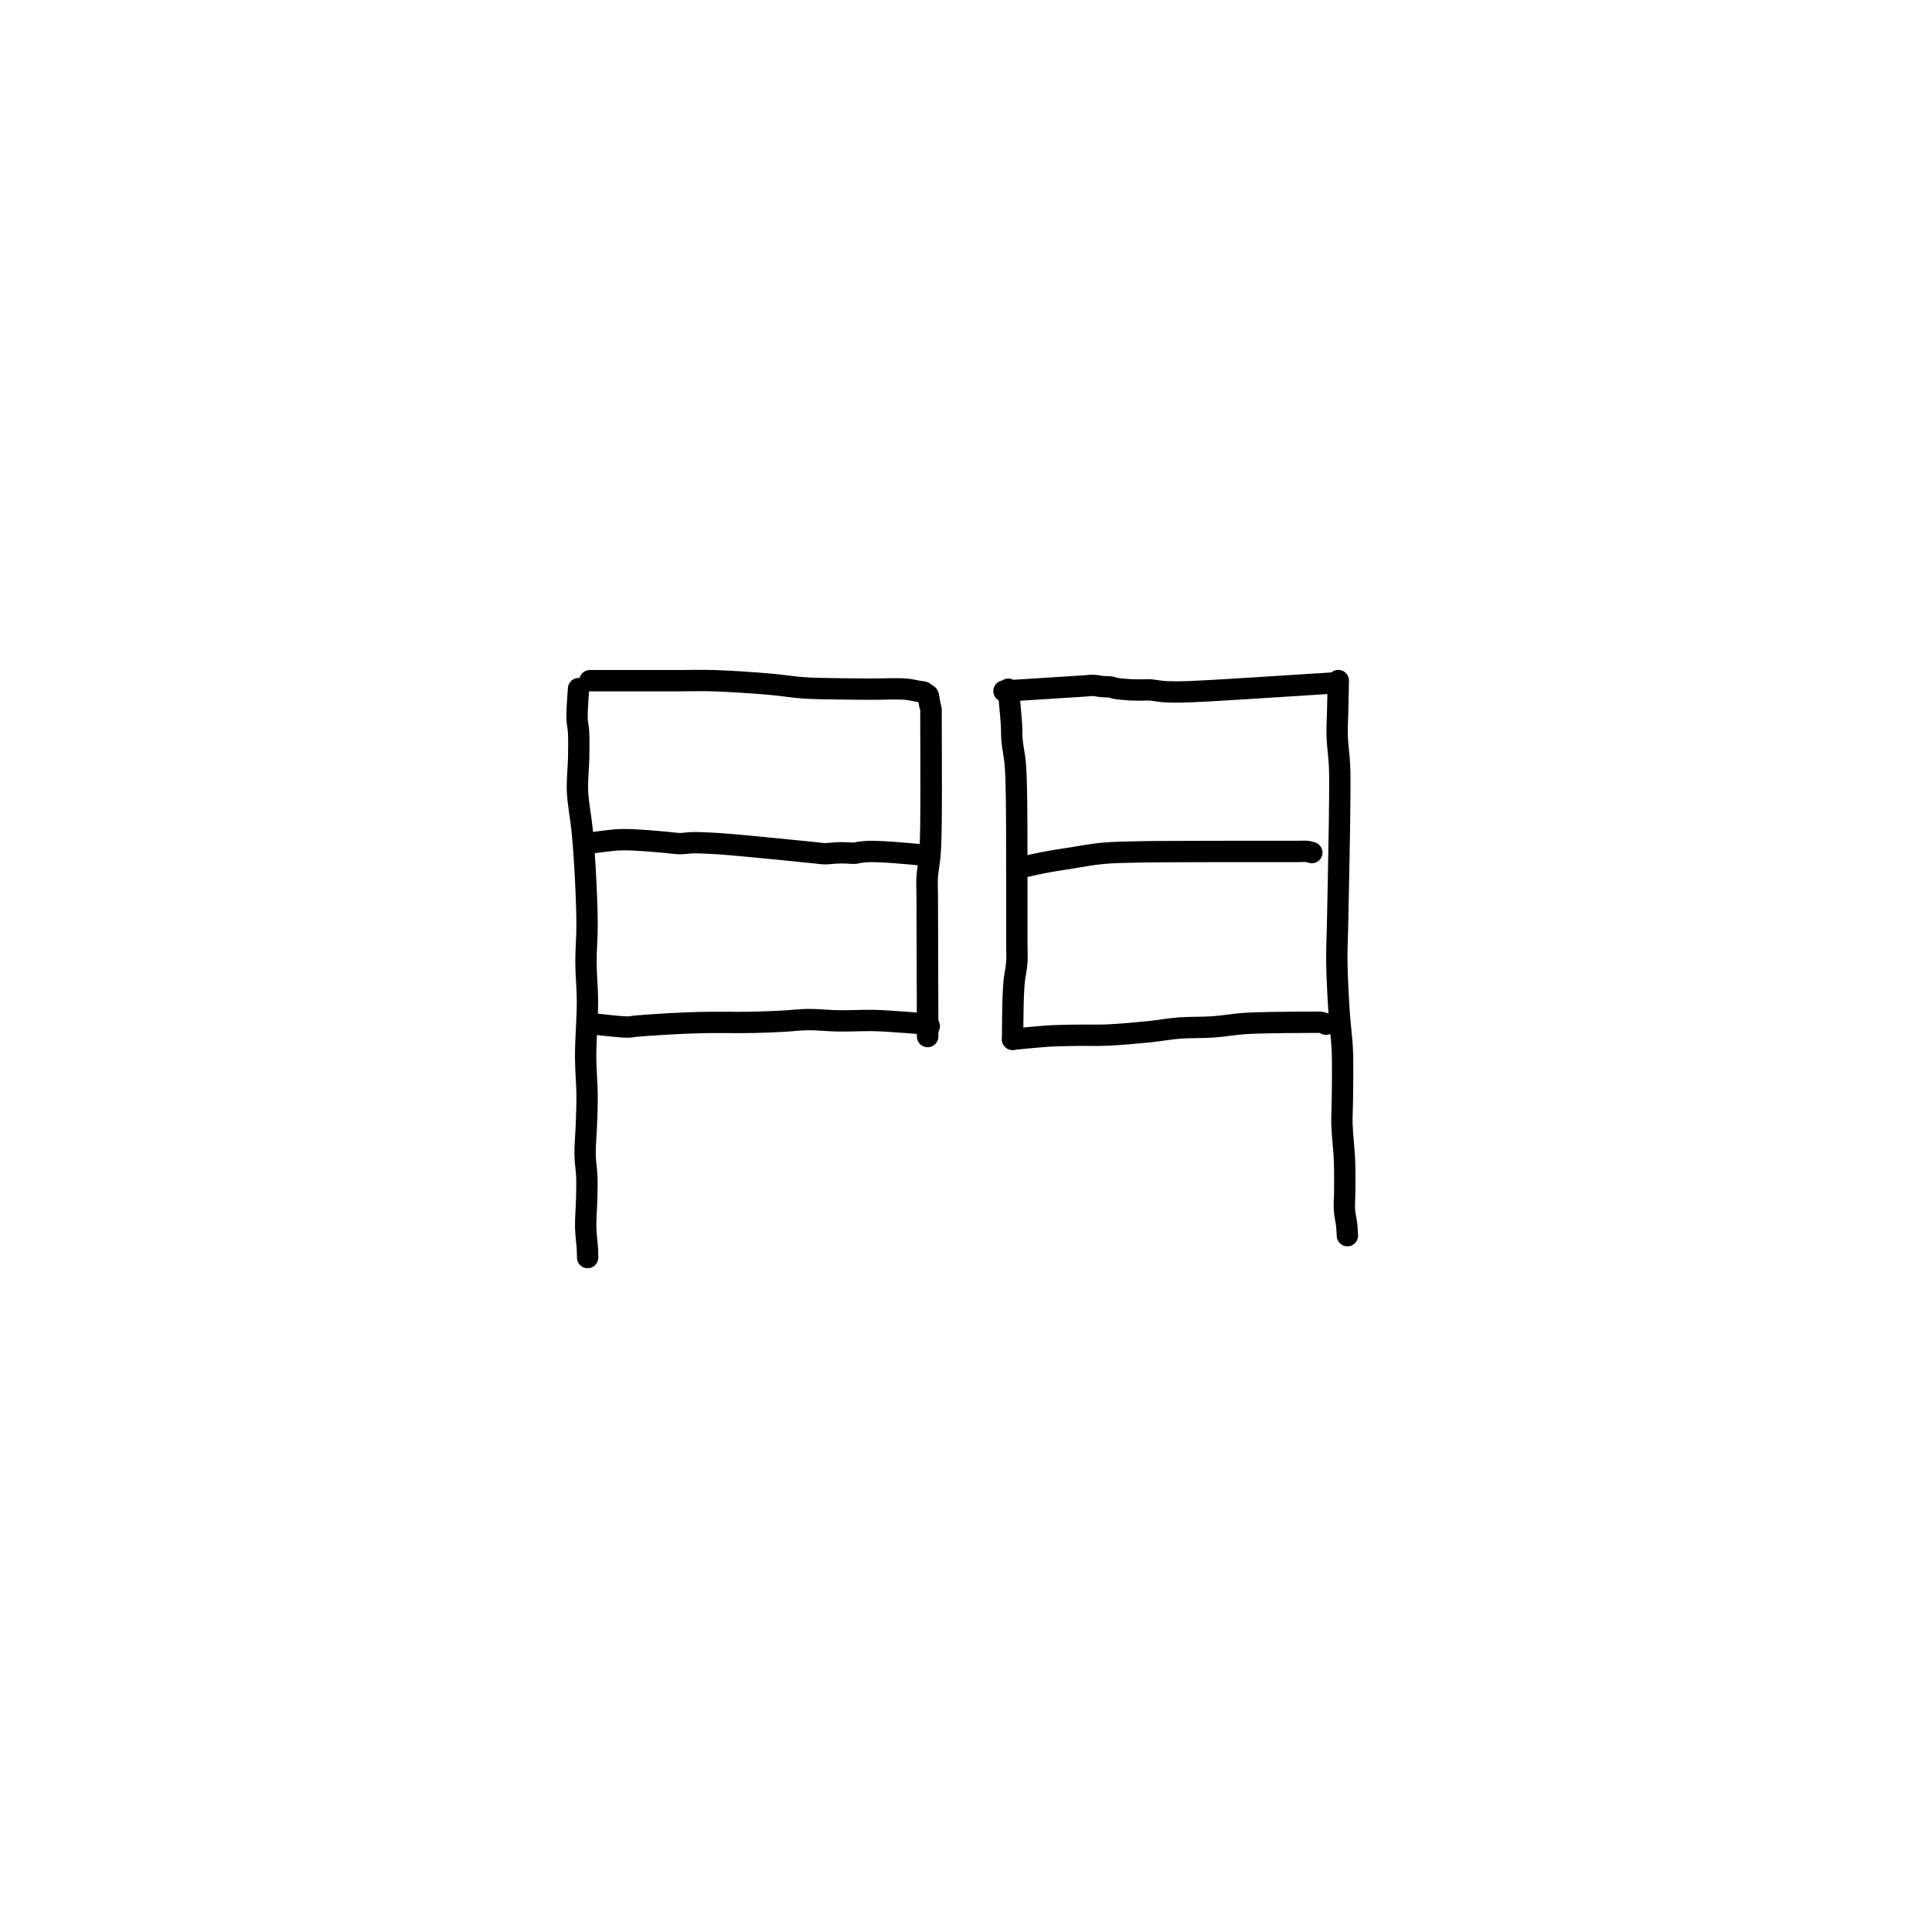 <?xml version="1.0" encoding="utf-8"?>
<!-- Generator: SketchAPI 2022.10.18.0 https://api.sketch.io -->
<svg version="1.1" xmlns="http://www.w3.org/2000/svg" xmlns:xlink="http://www.w3.org/1999/xlink" xmlns:sketchjs="https://sketch.io/dtd/" sketchjs:metadata="eyJuYW1lIjoiRHJhd2luZy0xNS5za2V0Y2hwYWQiLCJzdXJmYWNlIjp7ImlzUGFpbnQiOnRydWUsIm1ldGhvZCI6ImZpbGwiLCJibGVuZCI6Im5vcm1hbCIsImVuYWJsZWQiOnRydWUsIm9wYWNpdHkiOjEsInR5cGUiOiJwYXR0ZXJuIiwicGF0dGVybiI6eyJ0eXBlIjoicGF0dGVybiIsInJlZmxlY3QiOiJuby1yZWZsZWN0IiwicmVwZWF0IjoicmVwZWF0Iiwic21vb3RoaW5nIjpmYWxzZSwic3JjIjoidHJhbnNwYXJlbnRMaWdodCIsInN4IjoxLCJzeSI6MSwieDAiOjAuNSwieDEiOjEsInkwIjowLjUsInkxIjoxfSwiaXNGaWxsIjp0cnVlfSwiY2xpcFBhdGgiOnsiZW5hYmxlZCI6dHJ1ZSwic3R5bGUiOnsic3Ryb2tlU3R5bGUiOiJibGFjayIsImxpbmVXaWR0aCI6MX19LCJkZXNjcmlwdGlvbiI6Ik1hZGUgd2l0aCBTa2V0Y2hwYWQiLCJtZXRhZGF0YSI6e30sImV4cG9ydERQSSI6NzIsImV4cG9ydEZvcm1hdCI6InN2ZyIsImV4cG9ydFF1YWxpdHkiOjAuOTUsInVuaXRzIjoicHgiLCJ3aWR0aCI6NjAwLCJoZWlnaHQiOjYwMCwicGFnZXMiOlt7IndpZHRoIjo2MDAsImhlaWdodCI6NjAwfV0sInV1aWQiOiJjMDYxNmQ0OC03MDQ0LTRkMjMtYTlkNi1iOGJmODU3YmJjY2QifQ==" width="600" height="600" viewBox="0 0 600 600">
<path style="fill: none; stroke: #000000; mix-blend-mode: source-over; stroke-dasharray: none; stroke-dashoffset: 0; stroke-linecap: round; stroke-linejoin: round; stroke-miterlimit: 4; stroke-opacity: 1; stroke-width: 5;" sketchjs:tool="pencil" d="M0.07 0 C0.07 0 0.07 0 0.07 0 0.07 0 -0.081 5.151 0.07 7 0.17 8.227 0.44 8.854 0.57 10.04 0.751 11.691 0.825 13.867 0.9 16 0.987 18.47 0.768 21.262 1.02 24 1.29 26.931 2.114 30.027 2.56 33.04 3.003 36.033 3.343 38.747 3.69 42.02 4.106 45.948 4.599 51.074 4.81 55.01 4.985 58.279 4.836 61.004 5 64 5.165 67.004 5.627 69.729 5.8 73.01 6.008 76.942 5.815 82.068 6.02 86 6.191 89.281 6.65 92.195 6.81 95.01 6.95 97.485 6.952 99.669 6.99 102 7.028 104.332 6.895 106.864 7.04 109 7.164 110.816 7.543 112.347 7.69 114.02 7.836 115.68 7.864 117.199 7.92 119 7.986 121.135 7.876 123.863 8.03 126 8.161 127.819 8.547 129.736 8.68 131.03 8.763 131.84 8.83 133.01 8.83 133.01 8.83 133.01 8.83 133.01 8.83 133.01 8.83 133.01 8.83 133.01 8.83 133.01 " transform="matrix(1.324,0.066,-0.066,1.324,179.58,213.863)"/>
<path style="fill: none; stroke: #000000; mix-blend-mode: source-over; stroke-dasharray: none; stroke-dashoffset: 0; stroke-linecap: round; stroke-linejoin: round; stroke-miterlimit: 4; stroke-opacity: 1; stroke-width: 5;" sketchjs:tool="pencil" d="M0 0.04 C0 0.04 5.525 0.04 8 0.04 10.144 0.04 11.923 0.04 14 0.04 16.243 0.04 18.589 0.04 21 0.04 23.578 0.04 26.012 -0.053 29 0.04 32.814 0.159 38.2 0.525 42.01 0.85 45.005 1.106 47.349 1.537 50.02 1.72 52.679 1.902 55.338 1.9 58 1.95 60.665 2 63.333 2.007 66 2.02 68.667 2.033 71.972 1.856 74 2.03 75.259 2.138 76.305 2.442 77.04 2.55 77.456 2.611 77.801 2.611 78.02 2.67 78.137 2.701 78.28 2.78 78.28 2.78 " transform="matrix(1.326,0,0,1.326,183.211,211.339)"/>
<path style="fill: none; stroke: #000000; mix-blend-mode: source-over; stroke-dasharray: none; stroke-dashoffset: 0; stroke-linecap: round; stroke-linejoin: round; stroke-miterlimit: 4; stroke-opacity: 1; stroke-width: 5;" sketchjs:tool="pencil" d="M0 7 C0 7 5.364 7.161 7 7 7.896 6.912 8.168 6.75 9.06 6.59 10.696 6.296 13.632 5.824 16.04 5.47 18.611 5.092 21.094 4.734 24.03 4.4 27.617 3.992 32.551 3.664 36.01 3.28 38.661 2.986 40.775 2.698 43.02 2.38 45.102 2.085 46.947 1.658 49.03 1.45 51.262 1.227 53.598 1.308 56 1.13 58.582 0.939 61.808 0.473 64.02 0.31 65.575 0.195 66.671 0.173 68 0.13 69.331 0.087 70.895 0.067 72 0.05 72.781 0.038 73.333 0.035 74 0.03 74.667 0.025 75.448 0.024 76 0.02 76.391 0.017 76.815 -0.019 77 0.01 77.073 0.022 77.101 0.021 77.15 0.06 77.235 0.127 77.4 0.46 77.4 0.46 " transform="matrix(1.32,0.119,-0.119,1.32,186.491,308.889)"/>
<path style="fill: none; stroke: #000000; mix-blend-mode: source-over; stroke-dasharray: none; stroke-dashoffset: 0; stroke-linecap: round; stroke-linejoin: round; stroke-miterlimit: 4; stroke-opacity: 1; stroke-width: 5;" sketchjs:tool="pencil" d="M0.04 79.29 C0.04 79.29 0.04 73.916 0.04 72.29 0.04 71.421 0.04 71.071 0.04 70.29 0.04 69.185 0.04 67.809 0.04 66.29 0.04 64.281 0.04 61.428 0.04 59.29 0.04 57.483 0.04 55.864 0.04 54.29 0.04 52.882 0.04 51.623 0.04 50.29 0.04 48.957 0.04 47.623 0.04 46.29 0.04 44.957 -0.048 43.696 0.04 42.29 0.139 40.709 0.529 38.849 0.67 37.27 0.795 35.869 0.83 34.619 0.88 33.29 0.93 31.959 0.948 30.623 0.97 29.29 0.992 27.957 1 26.623 1.01 25.29 1.02 23.957 1.027 22.395 1.03 21.29 1.032 20.509 1.03 19.957 1.03 19.29 1.03 18.623 1.028 17.957 1.03 17.29 1.032 16.623 1.038 15.957 1.04 15.29 1.042 14.623 1.04 13.957 1.04 13.29 1.04 12.623 1.04 11.957 1.04 11.29 1.04 10.623 1.04 9.957 1.04 9.29 1.04 8.623 1.04 7.842 1.04 7.29 1.04 6.899 1.04 6.681 1.04 6.29 1.04 5.738 1.04 4.842 1.04 4.29 1.04 3.899 1.081 3.628 1.04 3.29 0.996 2.932 0.847 2.553 0.77 2.2 0.698 1.871 0.643 1.562 0.59 1.24 0.536 0.916 0.515 0.479 0.45 0.26 0.415 0.142 0.33 0 0.33 0 0.33 0 0.33 0 0.33 0 " transform="matrix(1.337,-0.004,0.004,1.337,287.719,215.875)"/>
<path style="fill: none; stroke: #000000; mix-blend-mode: source-over; stroke-dasharray: none; stroke-dashoffset: 0; stroke-linecap: round; stroke-linejoin: round; stroke-miterlimit: 4; stroke-opacity: 1; stroke-width: 5;" sketchjs:tool="pencil" d="M0 0 C0 0 0.588 5.799 0.73 8.01 0.83 9.568 0.755 10.596 0.88 12 1.021 13.583 1.433 15.448 1.59 17.03 1.729 18.431 1.763 19.548 1.82 21.01 1.89 22.803 1.913 25.093 1.94 27 1.964 28.742 1.971 30.138 1.98 32 1.991 34.355 1.986 37.525 1.99 40 1.993 42.144 1.998 44.091 2 46 2.001 47.743 2 49.426 2 51 2 52.408 2 53.592 2 55 2 56.574 2 58.426 2 60 2 61.408 2.095 62.668 2 64 1.904 65.344 1.544 66.921 1.42 68.03 1.333 68.804 1.305 69.349 1.26 70.01 1.215 70.672 1.179 71.269 1.15 72 1.115 72.897 1.097 74.101 1.08 75 1.066 75.734 1.058 76.333 1.05 77 1.042 77.667 1.036 78.448 1.03 79 1.026 79.391 1.022 79.667 1.02 80 1.018 80.333 1.022 80.667 1.02 81 1.018 81.333 1.01 82 1.01 82 1.01 82 1.01 82 1.01 82 1.01 82 1.01 82 1.01 82 " transform="matrix(1.326,0,0,1.326,313.135,214.045)"/>
<path style="fill: none; stroke: #000000; mix-blend-mode: source-over; stroke-dasharray: none; stroke-dashoffset: 0; stroke-linecap: round; stroke-linejoin: round; stroke-miterlimit: 4; stroke-opacity: 1; stroke-width: 5;" sketchjs:tool="pencil" d="M0 4.01 C0 4.01 5.984 3.416 8.01 3.28 9.246 3.197 9.876 3.185 11 3.15 12.453 3.105 14.257 3.08 16 3.06 17.909 3.038 19.747 3.124 22 3.03 24.914 2.908 28.973 2.546 32.01 2.24 34.557 1.983 36.603 1.569 39.02 1.38 41.59 1.179 44.429 1.294 47 1.11 49.418 0.937 51.771 0.505 54.02 0.34 56.09 0.189 58.206 0.166 60 0.12 61.467 0.082 62.592 0.075 64 0.06 65.574 0.043 67.97 0.038 69 0.03 69.461 0.026 69.667 0.022 70 0.02 70.333 0.018 70.667 0.02 71 0.02 71.333 0.02 71.662 -0.021 72 0.02 72.358 0.064 72.837 0.188 73.09 0.29 73.237 0.349 73.42 0.48 73.42 0.48 73.42 0.48 73.42 0.48 73.42 0.48 " transform="matrix(1.326,0,0,1.326,314.461,317.441)"/>
<path style="fill: none; stroke: #000000; mix-blend-mode: source-over; stroke-dasharray: none; stroke-dashoffset: 0; stroke-linecap: round; stroke-linejoin: round; stroke-miterlimit: 4; stroke-opacity: 1; stroke-width: 5;" sketchjs:tool="pencil" d="M0.05 0 C0.05 0 0.05 4.757 0.05 7 0.05 9.077 -0.053 10.925 0.05 13 0.162 15.249 0.598 17.594 0.75 20.01 0.912 22.583 0.913 25.014 0.96 28 1.02 31.808 1.017 37.064 1.03 41 1.041 44.275 1.038 47.088 1.04 50 1.042 52.745 1.038 55.333 1.04 58 1.042 60.667 0.951 63.065 1.05 66 1.172 69.6 1.535 74.414 1.85 78.01 2.108 80.952 2.54 83.542 2.72 86.02 2.875 88.156 2.892 89.928 2.94 92 2.992 94.241 2.995 96.862 3.01 99 3.023 100.807 2.941 102.14 3.03 104 3.143 106.359 3.624 109.799 3.77 112.01 3.873 113.568 3.892 114.669 3.93 116 3.968 117.332 3.985 118.667 4 120 4.015 121.333 3.912 122.762 4.02 124 4.115 125.087 4.428 126.305 4.54 127.04 4.603 127.456 4.633 127.692 4.67 128.02 4.707 128.349 4.733 128.679 4.76 129.01 4.787 129.342 4.83 130.01 4.83 130.01 4.83 130.01 4.83 130.01 4.83 130.01 " transform="matrix(1.325,0.027,-0.027,1.325,415.556,211.347)"/>
<path style="fill: none; stroke: #000000; mix-blend-mode: source-over; stroke-dasharray: none; stroke-dashoffset: 0; stroke-linecap: round; stroke-linejoin: round; stroke-miterlimit: 4; stroke-opacity: 1; stroke-width: 5;" sketchjs:tool="pencil" d="M0 4.03 C0 4.03 3.971 3.088 6.07 2.68 8.307 2.245 10.713 1.887 13.04 1.52 15.367 1.153 17.617 0.709 20.03 0.48 22.593 0.237 25.192 0.221 28 0.15 31.144 0.071 34.963 0.078 38 0.06 40.541 0.045 42.862 0.045 45 0.04 46.807 0.036 48.257 0.032 50 0.03 51.909 0.028 53.923 0.03 56 0.03 58.243 0.03 61.154 0.03 63 0.03 64.209 0.03 65.101 0.03 66 0.03 66.734 0.03 67.437 -0.039 68 0.03 68.422 0.081 69.09 0.3 69.09 0.3 69.09 0.3 69.09 0.3 69.09 0.3 " transform="matrix(1.326,0,0,1.326,315.787,264.383)"/>
<path style="fill: none; stroke: #000000; mix-blend-mode: source-over; stroke-dasharray: none; stroke-dashoffset: 0; stroke-linecap: round; stroke-linejoin: round; stroke-miterlimit: 4; stroke-opacity: 1; stroke-width: 5;" sketchjs:tool="pencil" d="M0 4.99 C0 4.99 4.6 3.901 6.07 3.64 6.899 3.493 7.374 3.448 8.03 3.38 8.687 3.312 9.282 3.272 10.01 3.23 10.904 3.178 11.876 3.142 13 3.11 14.453 3.069 16.545 3.046 18 3.03 19.127 3.017 20 3.098 21 3.01 22.014 2.921 22.956 2.621 24.04 2.49 25.272 2.342 26.913 2.274 28.01 2.21 28.786 2.165 29.269 2.145 30 2.12 30.898 2.089 32.268 2.062 33 2.05 33.423 2.043 33.609 2.044 34 2.04 34.552 2.034 35.333 2.025 36 2.02 36.667 2.015 37.333 2.013 38 2.01 38.667 2.007 39.333 2.002 40 2 40.667 1.998 41.448 2.003 42 2 42.391 1.998 42.577 1.992 43 1.99 43.732 1.986 45.268 1.99 46 1.99 46.423 1.99 46.609 1.99 47 1.99 47.552 1.99 48.333 1.99 49 1.99 49.667 1.99 50.333 1.99 51 1.99 51.667 1.99 52.333 1.99 53 1.99 53.667 1.99 54.267 2.051 55 1.99 55.91 1.914 57.134 1.6 58.04 1.48 58.766 1.384 59.35 1.342 60.01 1.29 60.674 1.238 61.446 1.269 62.01 1.17 62.439 1.094 62.763 0.932 63.12 0.84 63.447 0.755 63.751 0.692 64.07 0.63 64.391 0.568 64.715 0.517 65.04 0.47 65.365 0.423 65.636 0.387 66.02 0.35 66.567 0.297 67.346 0.248 68.01 0.21 68.673 0.172 69.45 0.141 70 0.12 70.39 0.105 70.609 0.1 71 0.09 71.552 0.076 72.448 0.061 73 0.05 73.391 0.042 73.667 0.035 74 0.03 74.333 0.025 74.667 0.023 75 0.02 75.333 0.017 75.667 0.012 76 0.01 76.333 0.008 76.667 0.012 77 0.01 77.333 0.008 77.667 0.002 78 0 78.333 -0.002 79 0 79 0 79 0 79 0 79 0 " transform="matrix(1.319,0.132,-0.132,1.319,183.802,255.249)"/>
<path style="fill: none; stroke: #000000; mix-blend-mode: source-over; stroke-dasharray: none; stroke-dashoffset: 0; stroke-linecap: round; stroke-linejoin: round; stroke-miterlimit: 4; stroke-opacity: 1; stroke-width: 5;" sketchjs:tool="pencil" d="M0 0.03 C0 0.03 4.84 0.03 6 0.03 6.473 0.03 6.609 0.03 7 0.03 7.552 0.03 8.333 0.03 9 0.03 9.667 0.03 10.333 0.03 11 0.03 11.667 0.03 12.333 0.03 13 0.03 13.667 0.03 14.333 0.03 15 0.03 15.667 0.03 16.333 0.03 17 0.03 17.667 0.03 18.333 0.03 19 0.03 19.667 0.03 20.332 -0.036 21 0.03 21.685 0.097 22.38 0.333 23.06 0.44 23.719 0.544 24.46 0.543 25.02 0.67 25.457 0.769 25.687 0.941 26.16 1.06 26.896 1.246 28.332 1.438 29.04 1.54 29.452 1.6 29.636 1.622 30.02 1.66 30.567 1.714 31.461 1.775 32.01 1.81 32.397 1.834 32.669 1.845 33 1.86 33.332 1.875 33.578 1.852 34 1.9 34.743 1.985 36.313 2.361 37.05 2.48 37.466 2.547 37.646 2.568 38.03 2.61 38.575 2.669 39.461 2.74 40.01 2.78 40.399 2.808 40.62 2.82 41.01 2.84 41.56 2.868 42.269 2.899 43 2.92 43.898 2.946 45.101 2.956 46 2.97 46.734 2.982 47.448 2.996 48 3 48.391 3.003 48.609 2.999 49 3 49.552 3.001 50.333 3.007 51 3.01 51.667 3.013 52.333 3.018 53 3.02 53.667 3.022 54.333 3.018 55 3.02 55.667 3.022 56.333 3.028 57 3.03 57.667 3.032 58.333 3.03 59 3.03 59.667 3.03 60.448 3.03 61 3.03 61.391 3.03 61.609 3.03 62 3.03 62.552 3.03 63.448 3.03 64 3.03 64.391 3.03 64.577 3.03 65 3.03 65.732 3.03 67.268 3.03 68 3.03 68.423 3.03 68.667 3.03 69 3.03 69.333 3.03 69.667 3.03 70 3.03 70.333 3.03 70.667 3.03 71 3.03 71.333 3.03 71.667 3.03 72 3.03 72.333 3.03 72.667 3.03 73 3.03 73.333 3.03 73.667 3.03 74 3.03 74.333 3.03 74.667 3.03 75 3.03 75.333 3.03 75.667 3.03 76 3.03 76.333 3.03 77 3.03 77 3.03 77 3.03 77 3.03 77 3.03 " transform="matrix(1.323,-0.084,0.084,1.323,311.784,214.582)"/>
</svg>